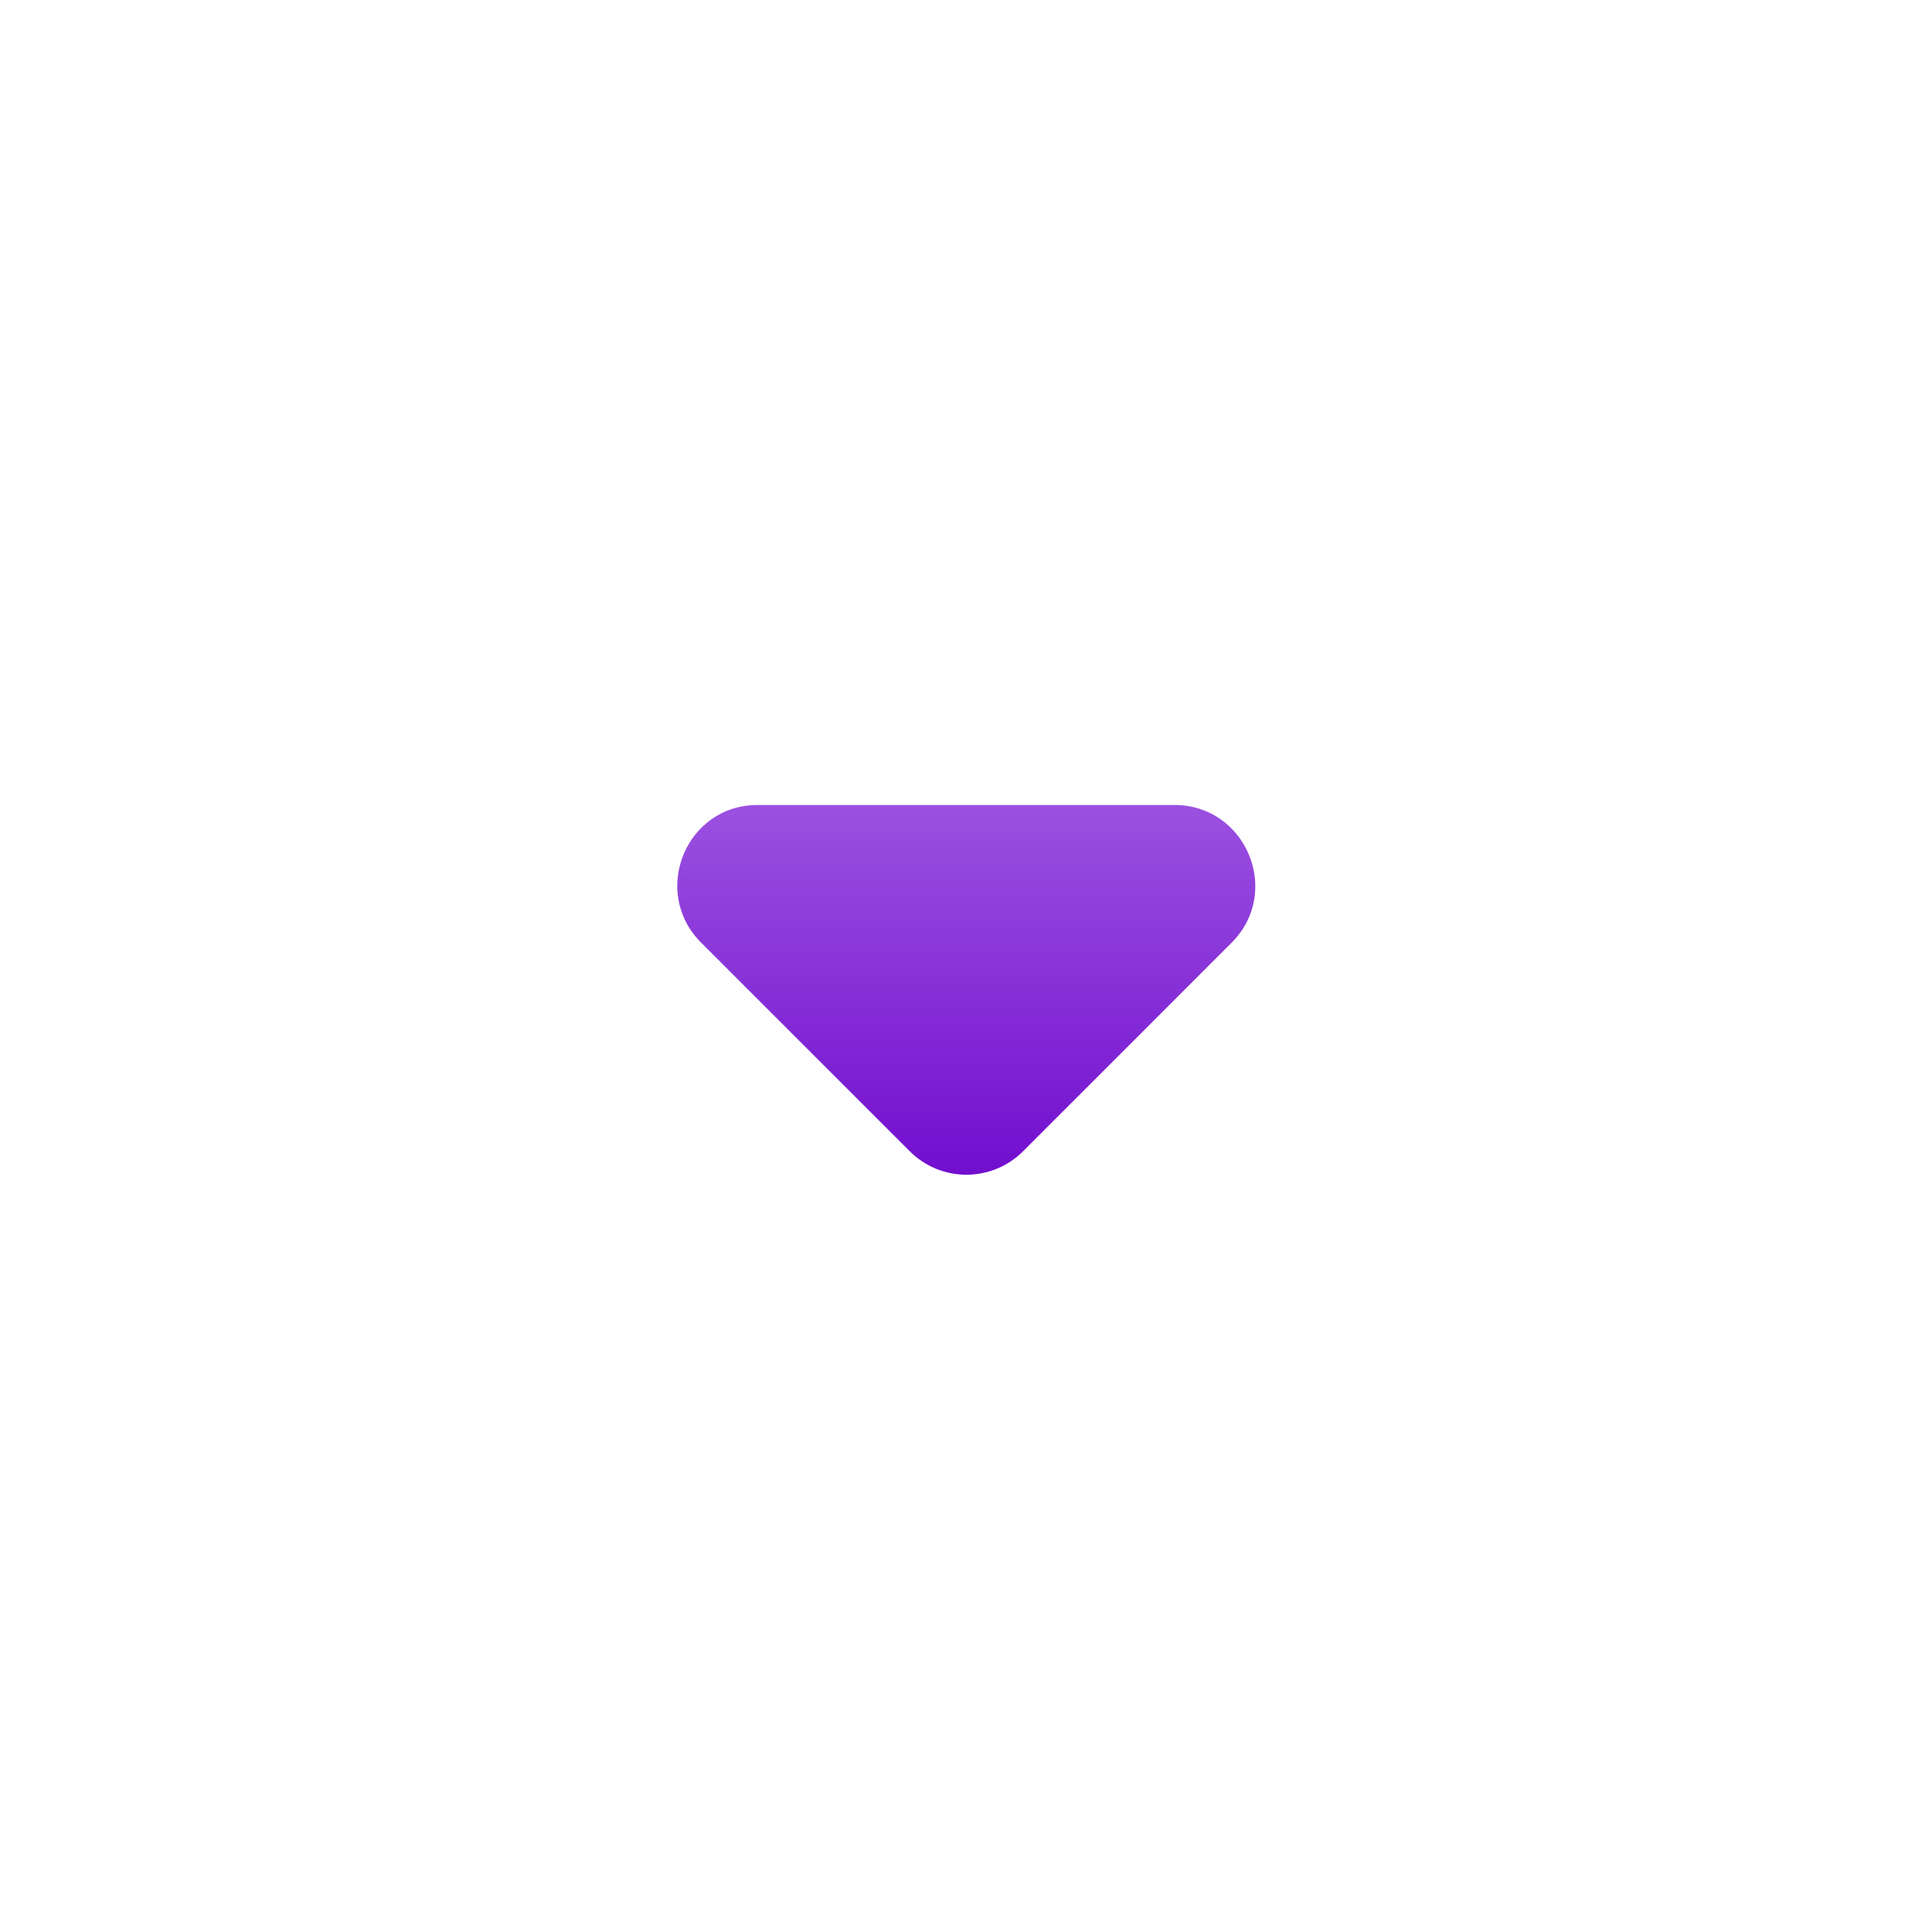 <svg width="32" height="32" viewBox="0 0 32 32" fill="none" xmlns="http://www.w3.org/2000/svg">
<g clip-path="url(#clip0_500_373)">
<path d="M11.613 15.613L15.067 19.067C15.587 19.587 16.427 19.587 16.947 19.067L20.4 15.613C21.24 14.773 20.64 13.333 19.453 13.333H12.547C11.36 13.333 10.773 14.773 11.613 15.613Z" fill="url(#paint0_linear_500_373)"/>
</g>
<defs>
<linearGradient id="paint0_linear_500_373" x1="16.005" y1="13.333" x2="16.005" y2="19.457" gradientUnits="userSpaceOnUse">
<stop stop-color="#9B51E0"/>
<stop offset="1" stop-color="#720ECF"/>
</linearGradient>
<clipPath id="clip0_500_373">
<rect width="32" height="32" fill="white"/>
</clipPath>
</defs>
</svg>
